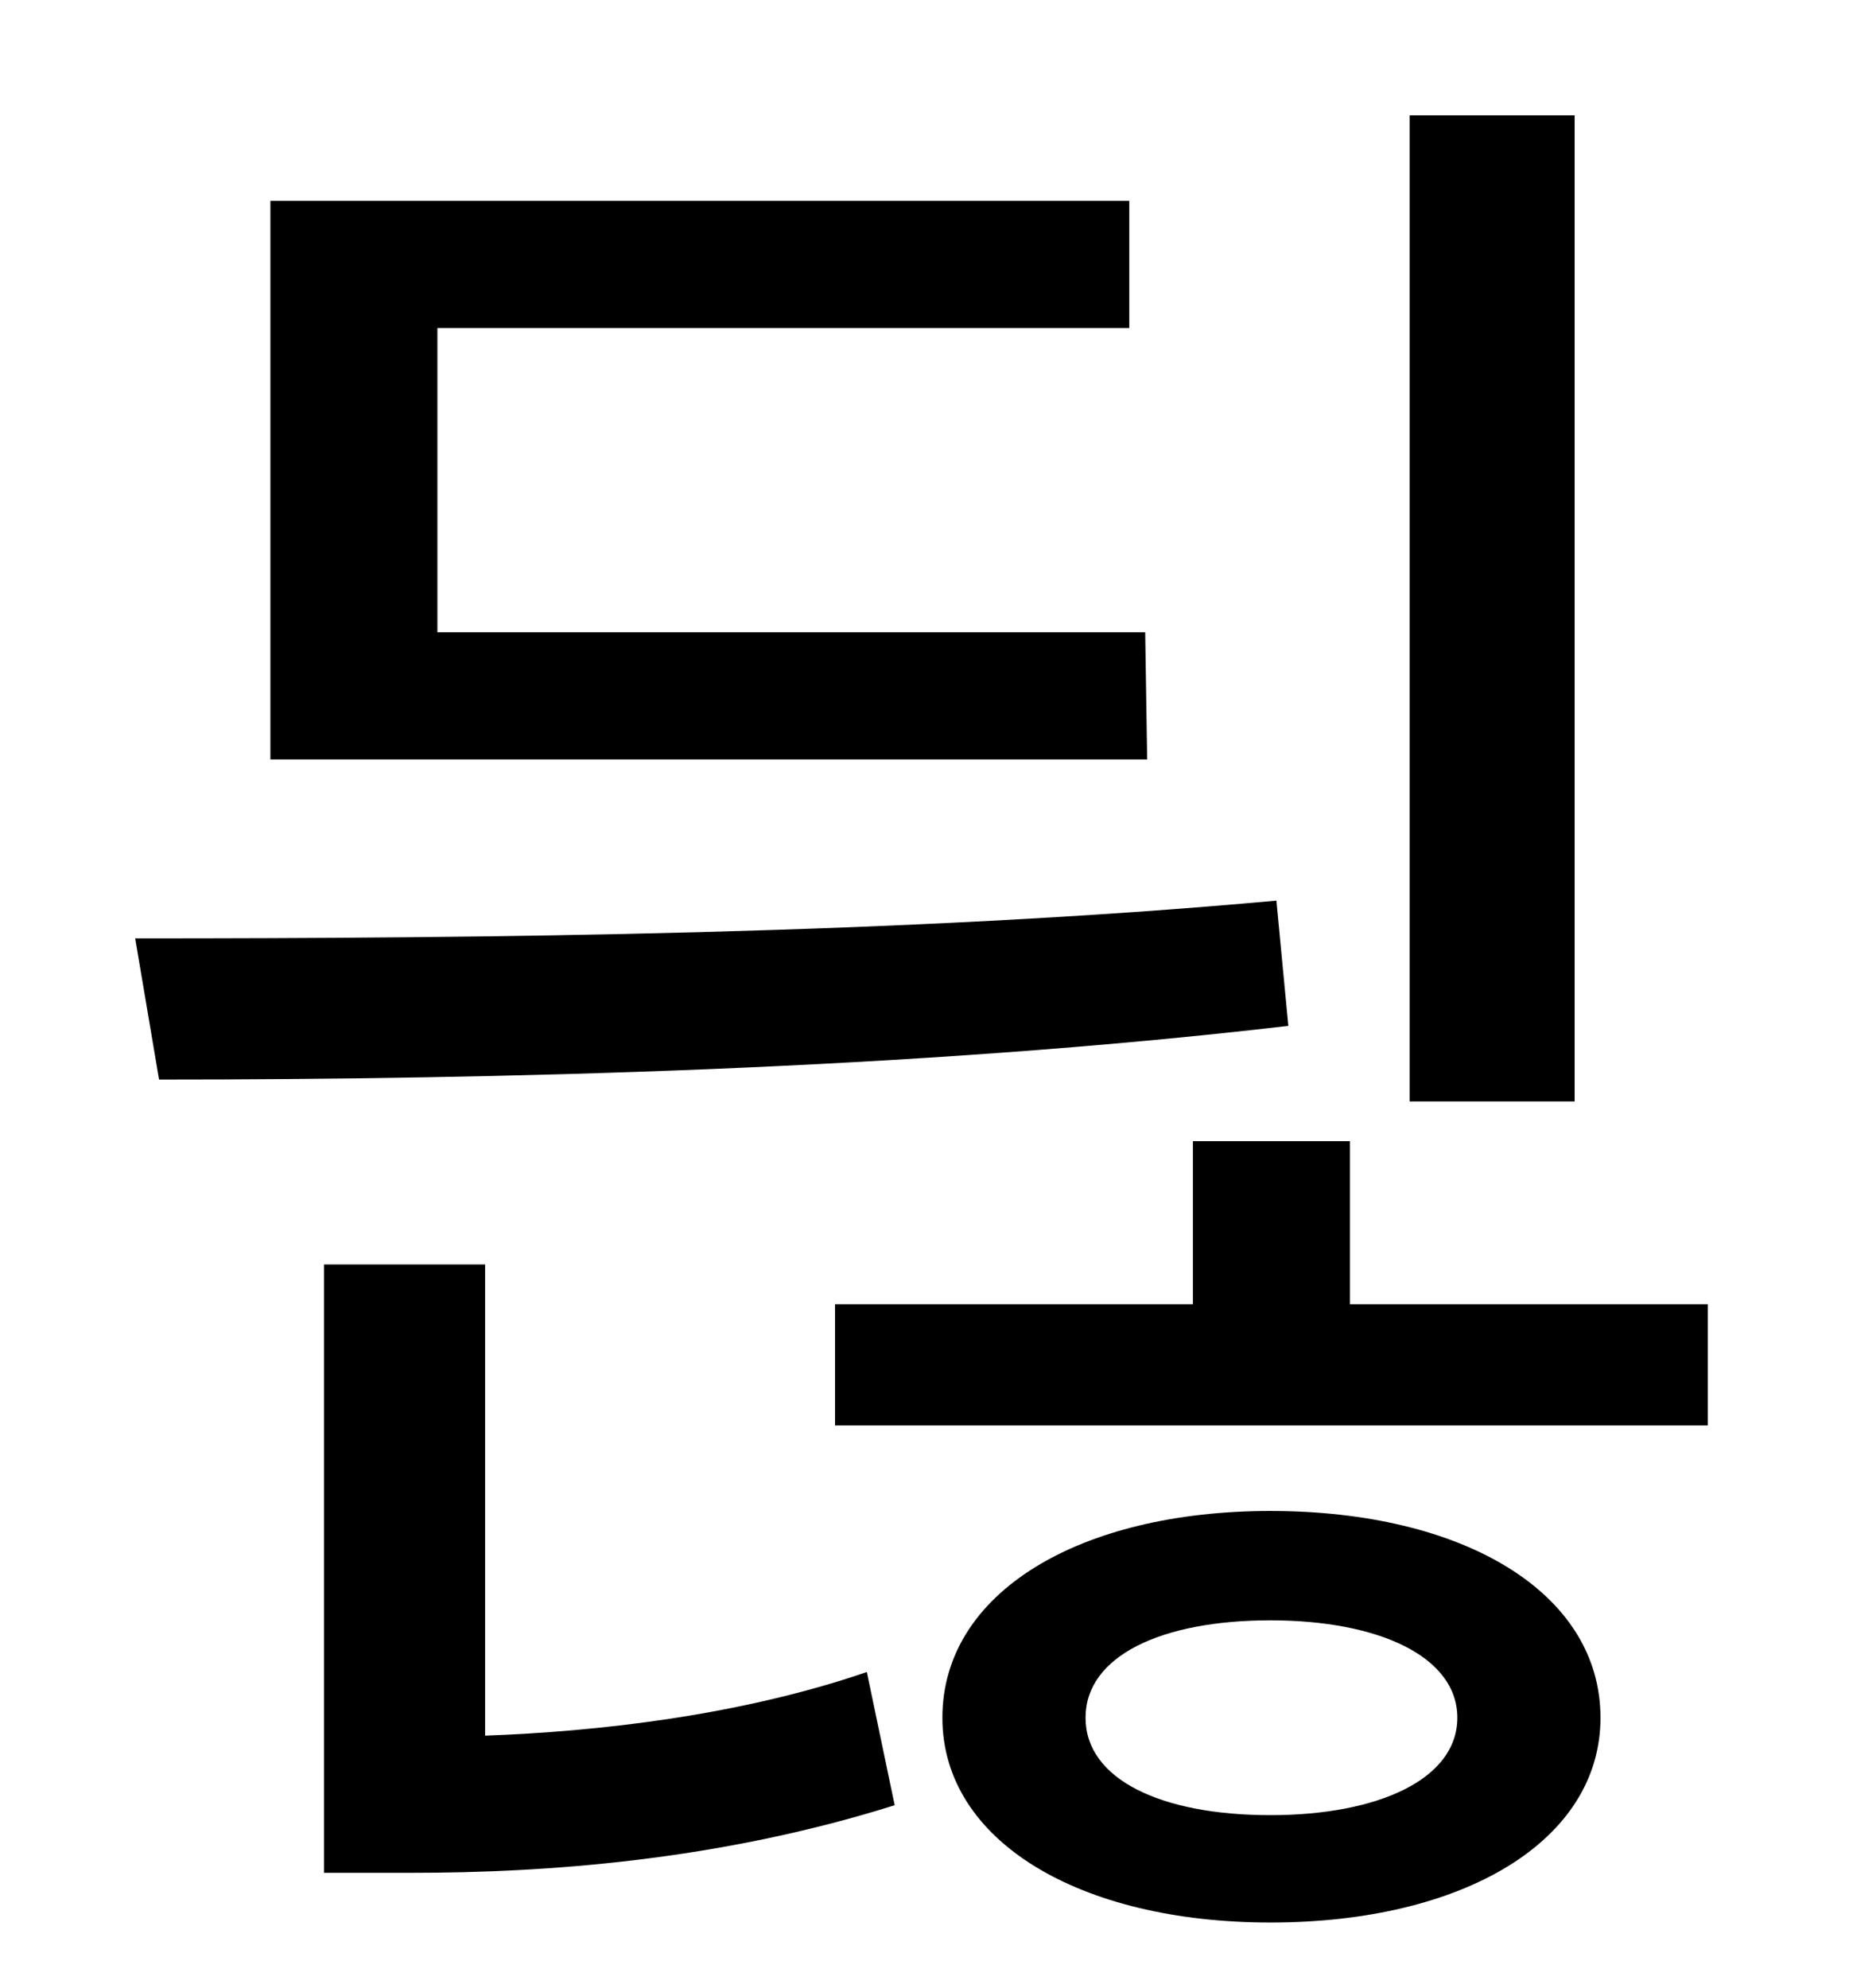 <?xml version="1.0" standalone="no"?>
<!DOCTYPE svg PUBLIC "-//W3C//DTD SVG 1.1//EN" "http://www.w3.org/Graphics/SVG/1.1/DTD/svg11.dtd" >
<svg xmlns="http://www.w3.org/2000/svg" xmlns:xlink="http://www.w3.org/1999/xlink" version="1.1" viewBox="-10 0 930 1000">
   <path fill="currentColor"
d="M782 58v496h-83v-496h83zM566 318l1 64h-441v-281h432v64h-348v153h356zM632 453l6 63c-188 22 -399 27 -568 27l-12 -71c175 0 388 -2 574 -19zM234 636v237c56 -2 128 -10 192 -32l14 67c-89 28 -176 34 -243 34h-44v-306h81zM629 913c54 0 94 -18 94 -49
s-40 -49 -94 -49c-55 0 -93 18 -93 49s38 49 93 49zM629 760c97 0 166 41 166 104c0 62 -69 103 -166 103c-96 0 -165 -41 -165 -103c0 -63 69 -104 165 -104zM669 656h180v61h-439v-61h180v-82h79v82z" />
</svg>
